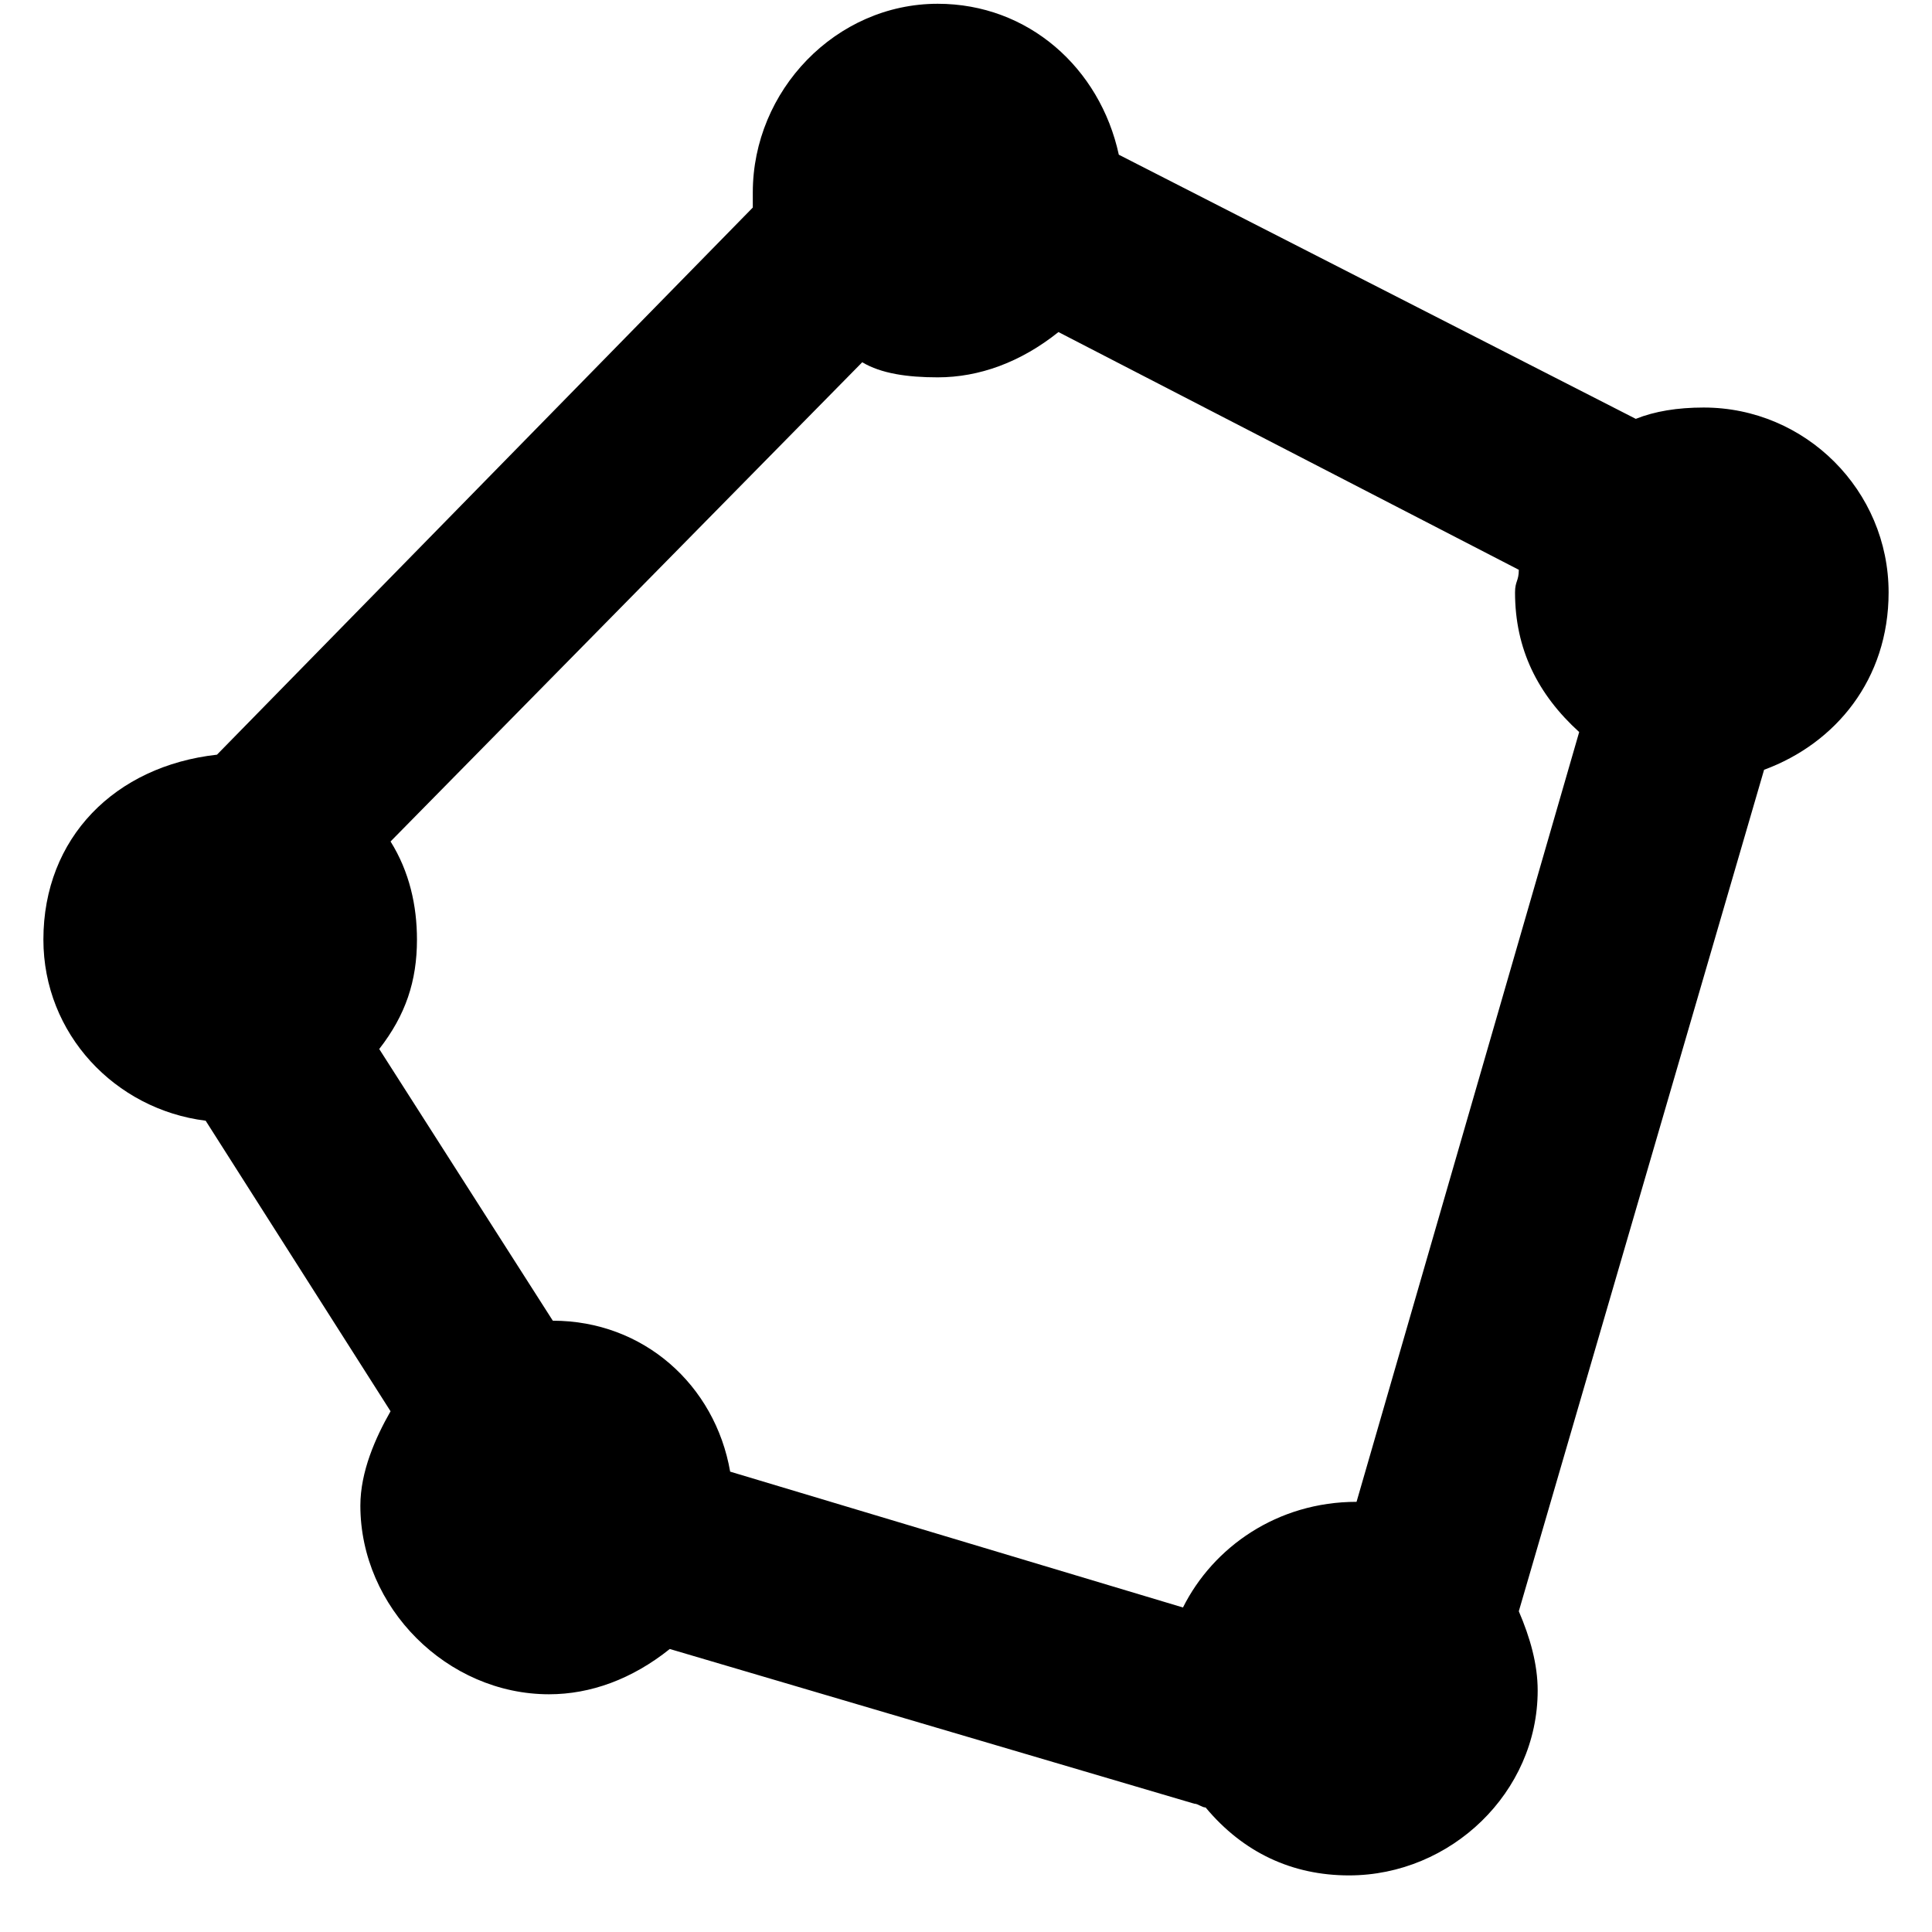 <svg xmlns="http://www.w3.org/2000/svg" viewBox="0 0 512 512">
	<path d="M296.5 41l137 70c5-2 11-3 18-3 27 0 49 22 49 49 0 23-14 40-33 47l-65 223c3 7 5 14 5 21 0 27-23 49-50 49-15 0-28-6-38-18-1 0-2-1-3-1l-139-41c-10 8-21 12-32 12-27 0-50-23-50-50 0-9 4-18 8-25l-49-77c-24-3-43-23-43-48 0-27 19-46 46-49l142-145v-4c0-27 22-50 49-50 24 0 43 17 48 40zm-103 349l120 36c8-16 25-28 46-28l59-204c-11-10-17-22-17-37 0-3 1-3 1-6l-122-63c-10 8-21 12-32 12-8 0-15-1-20-4l-125 127c5 8 7 17 7 26 0 11-3 20-10 29l46 72c24 0 43 17 47 40z"/>
</svg>